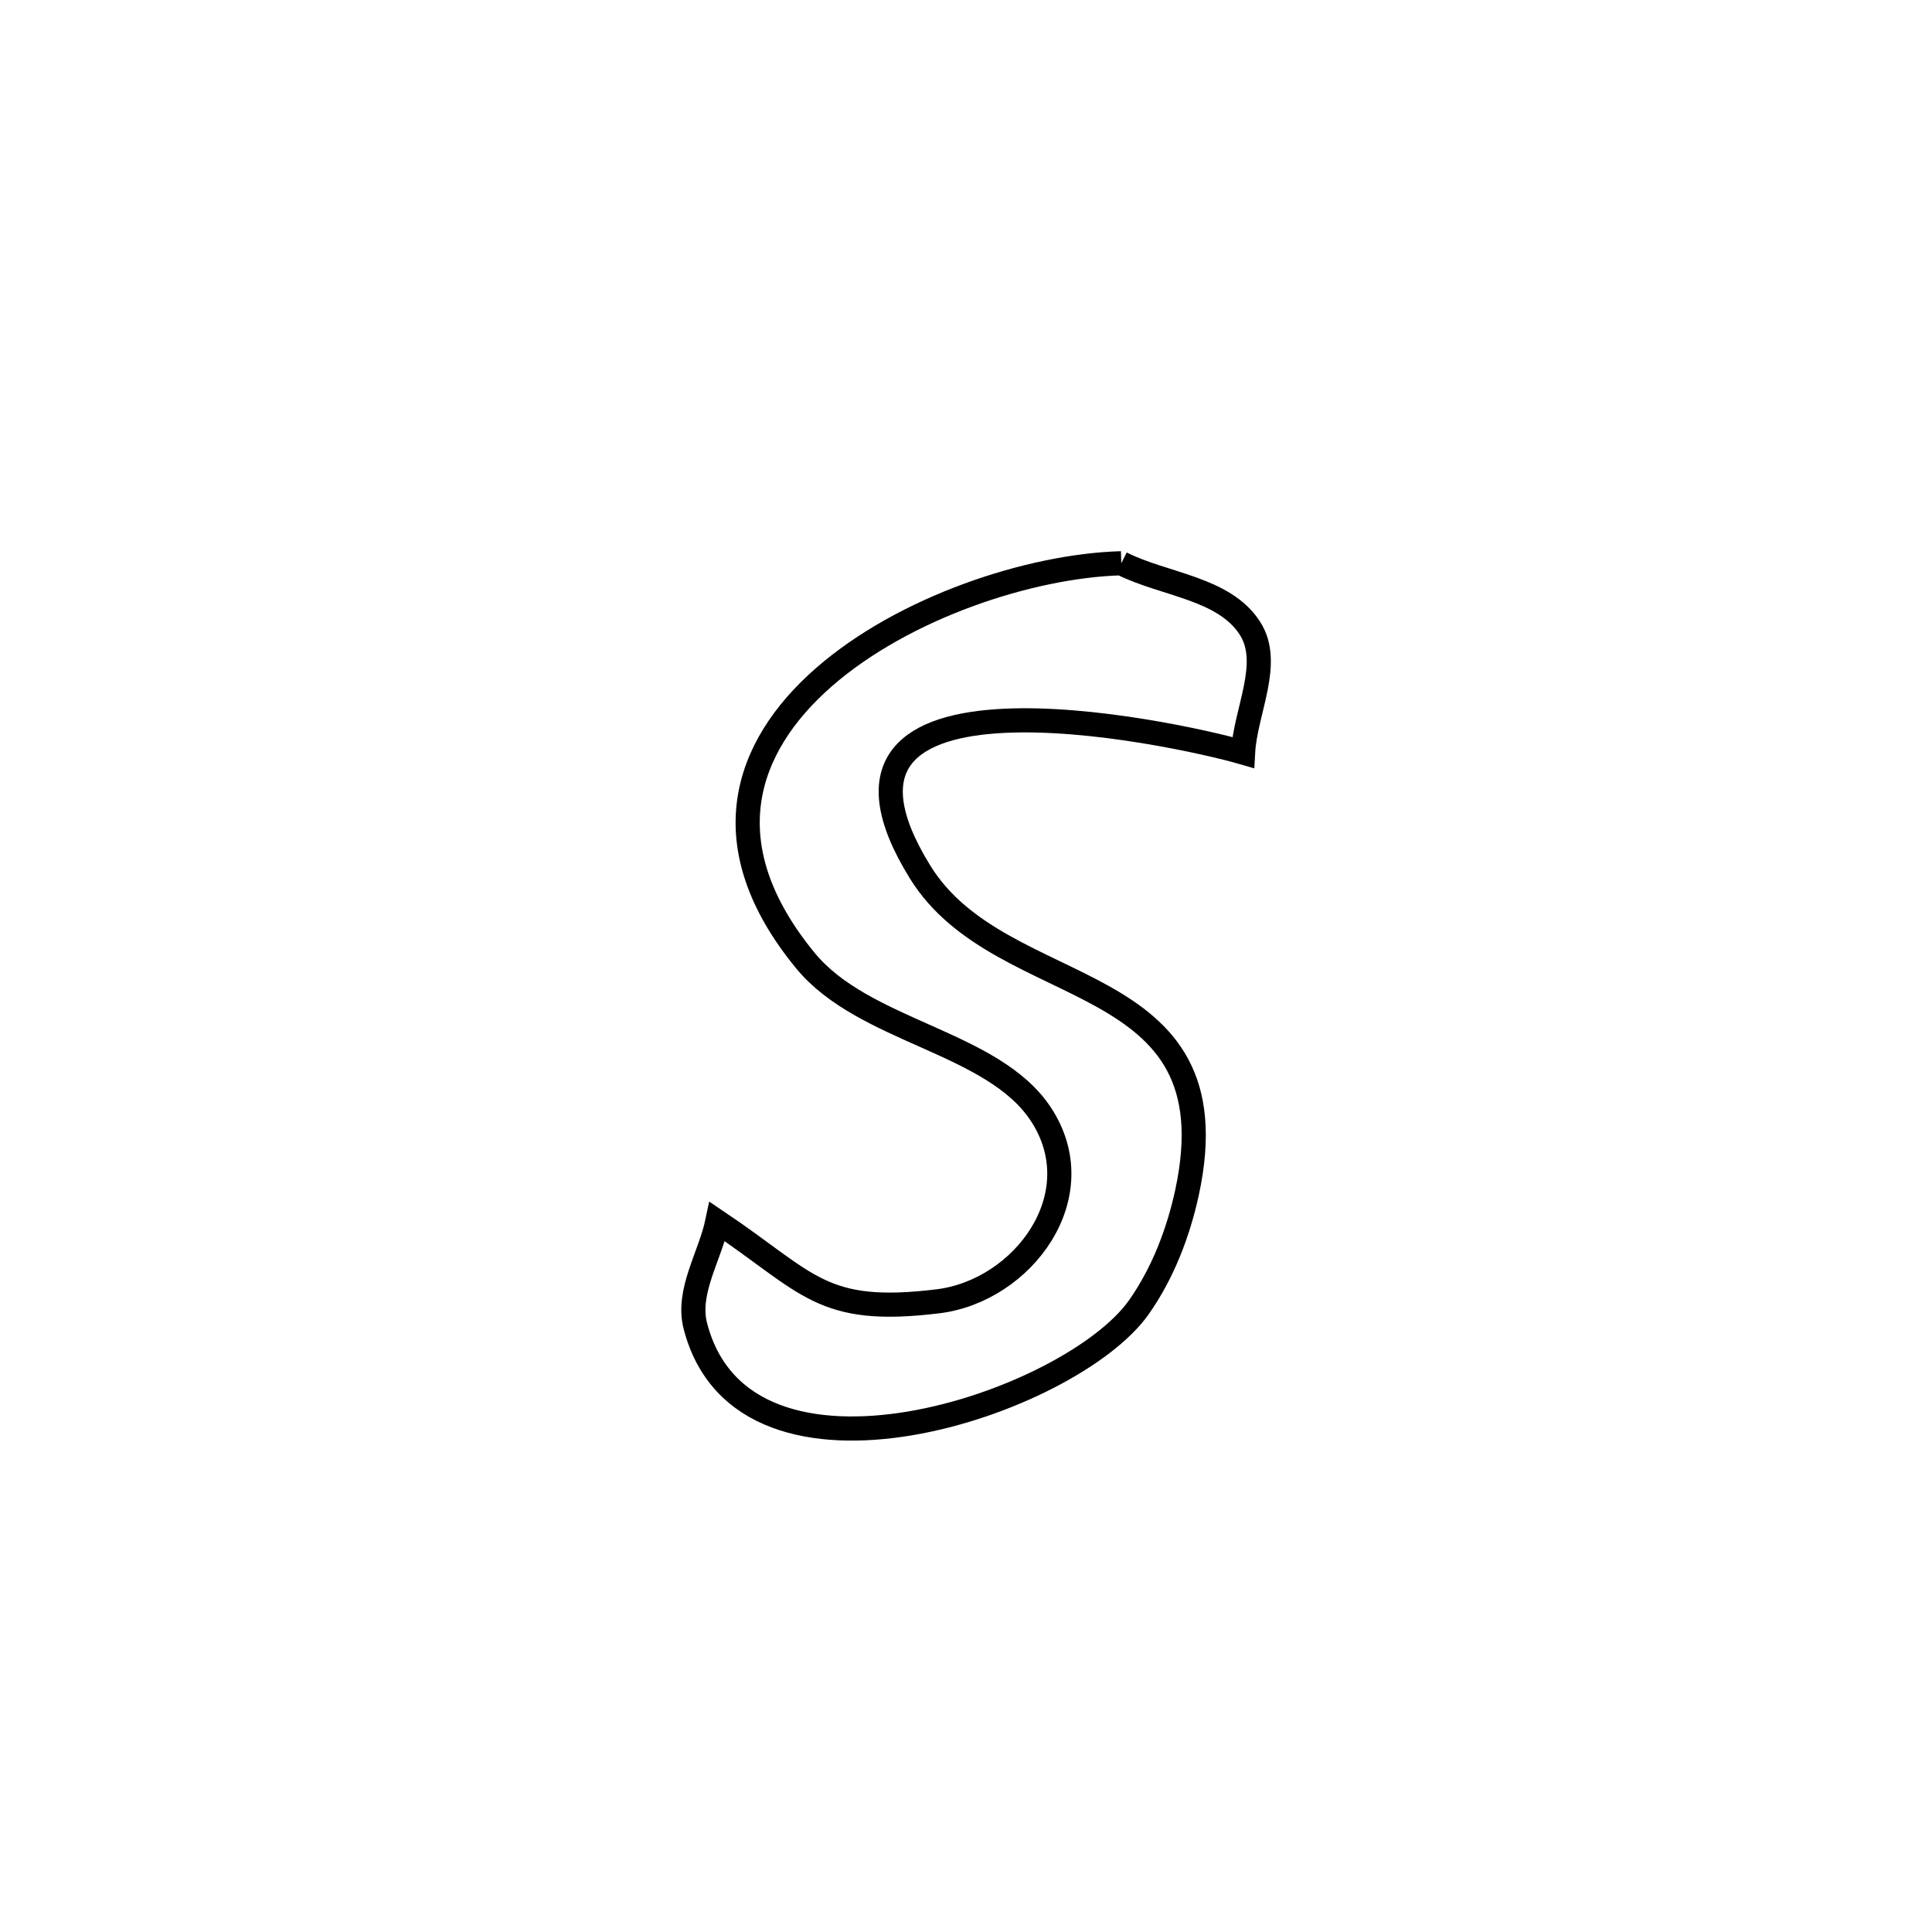 <svg xmlns="http://www.w3.org/2000/svg" viewBox="0.0 0.0 24.0 24.0" height="200px" width="200px"><path fill="none" stroke="black" stroke-width=".3" stroke-opacity="1.0"  filling="0" d="M13.929 6.997 L13.929 6.997 C14.462 7.266 15.204 7.302 15.527 7.804 C15.806 8.237 15.47 8.833 15.442 9.348 L15.442 9.348 C14.573 9.096 9.708 8.055 11.432 10.836 C12.453 12.483 15.358 11.978 14.745 14.817 C14.636 15.317 14.445 15.814 14.151 16.234 C13.308 17.439 9.242 18.811 8.638 16.472 C8.527 16.044 8.82 15.607 8.911 15.175 L8.911 15.175 C10.053 15.943 10.199 16.343 11.653 16.165 C12.705 16.036 13.597 14.85 12.928 13.838 C12.33 12.934 10.736 12.823 10.005 11.933 C8.827 10.499 9.241 9.281 10.234 8.413 C11.226 7.546 12.796 7.029 13.929 6.997 L13.929 6.997"></path></svg>